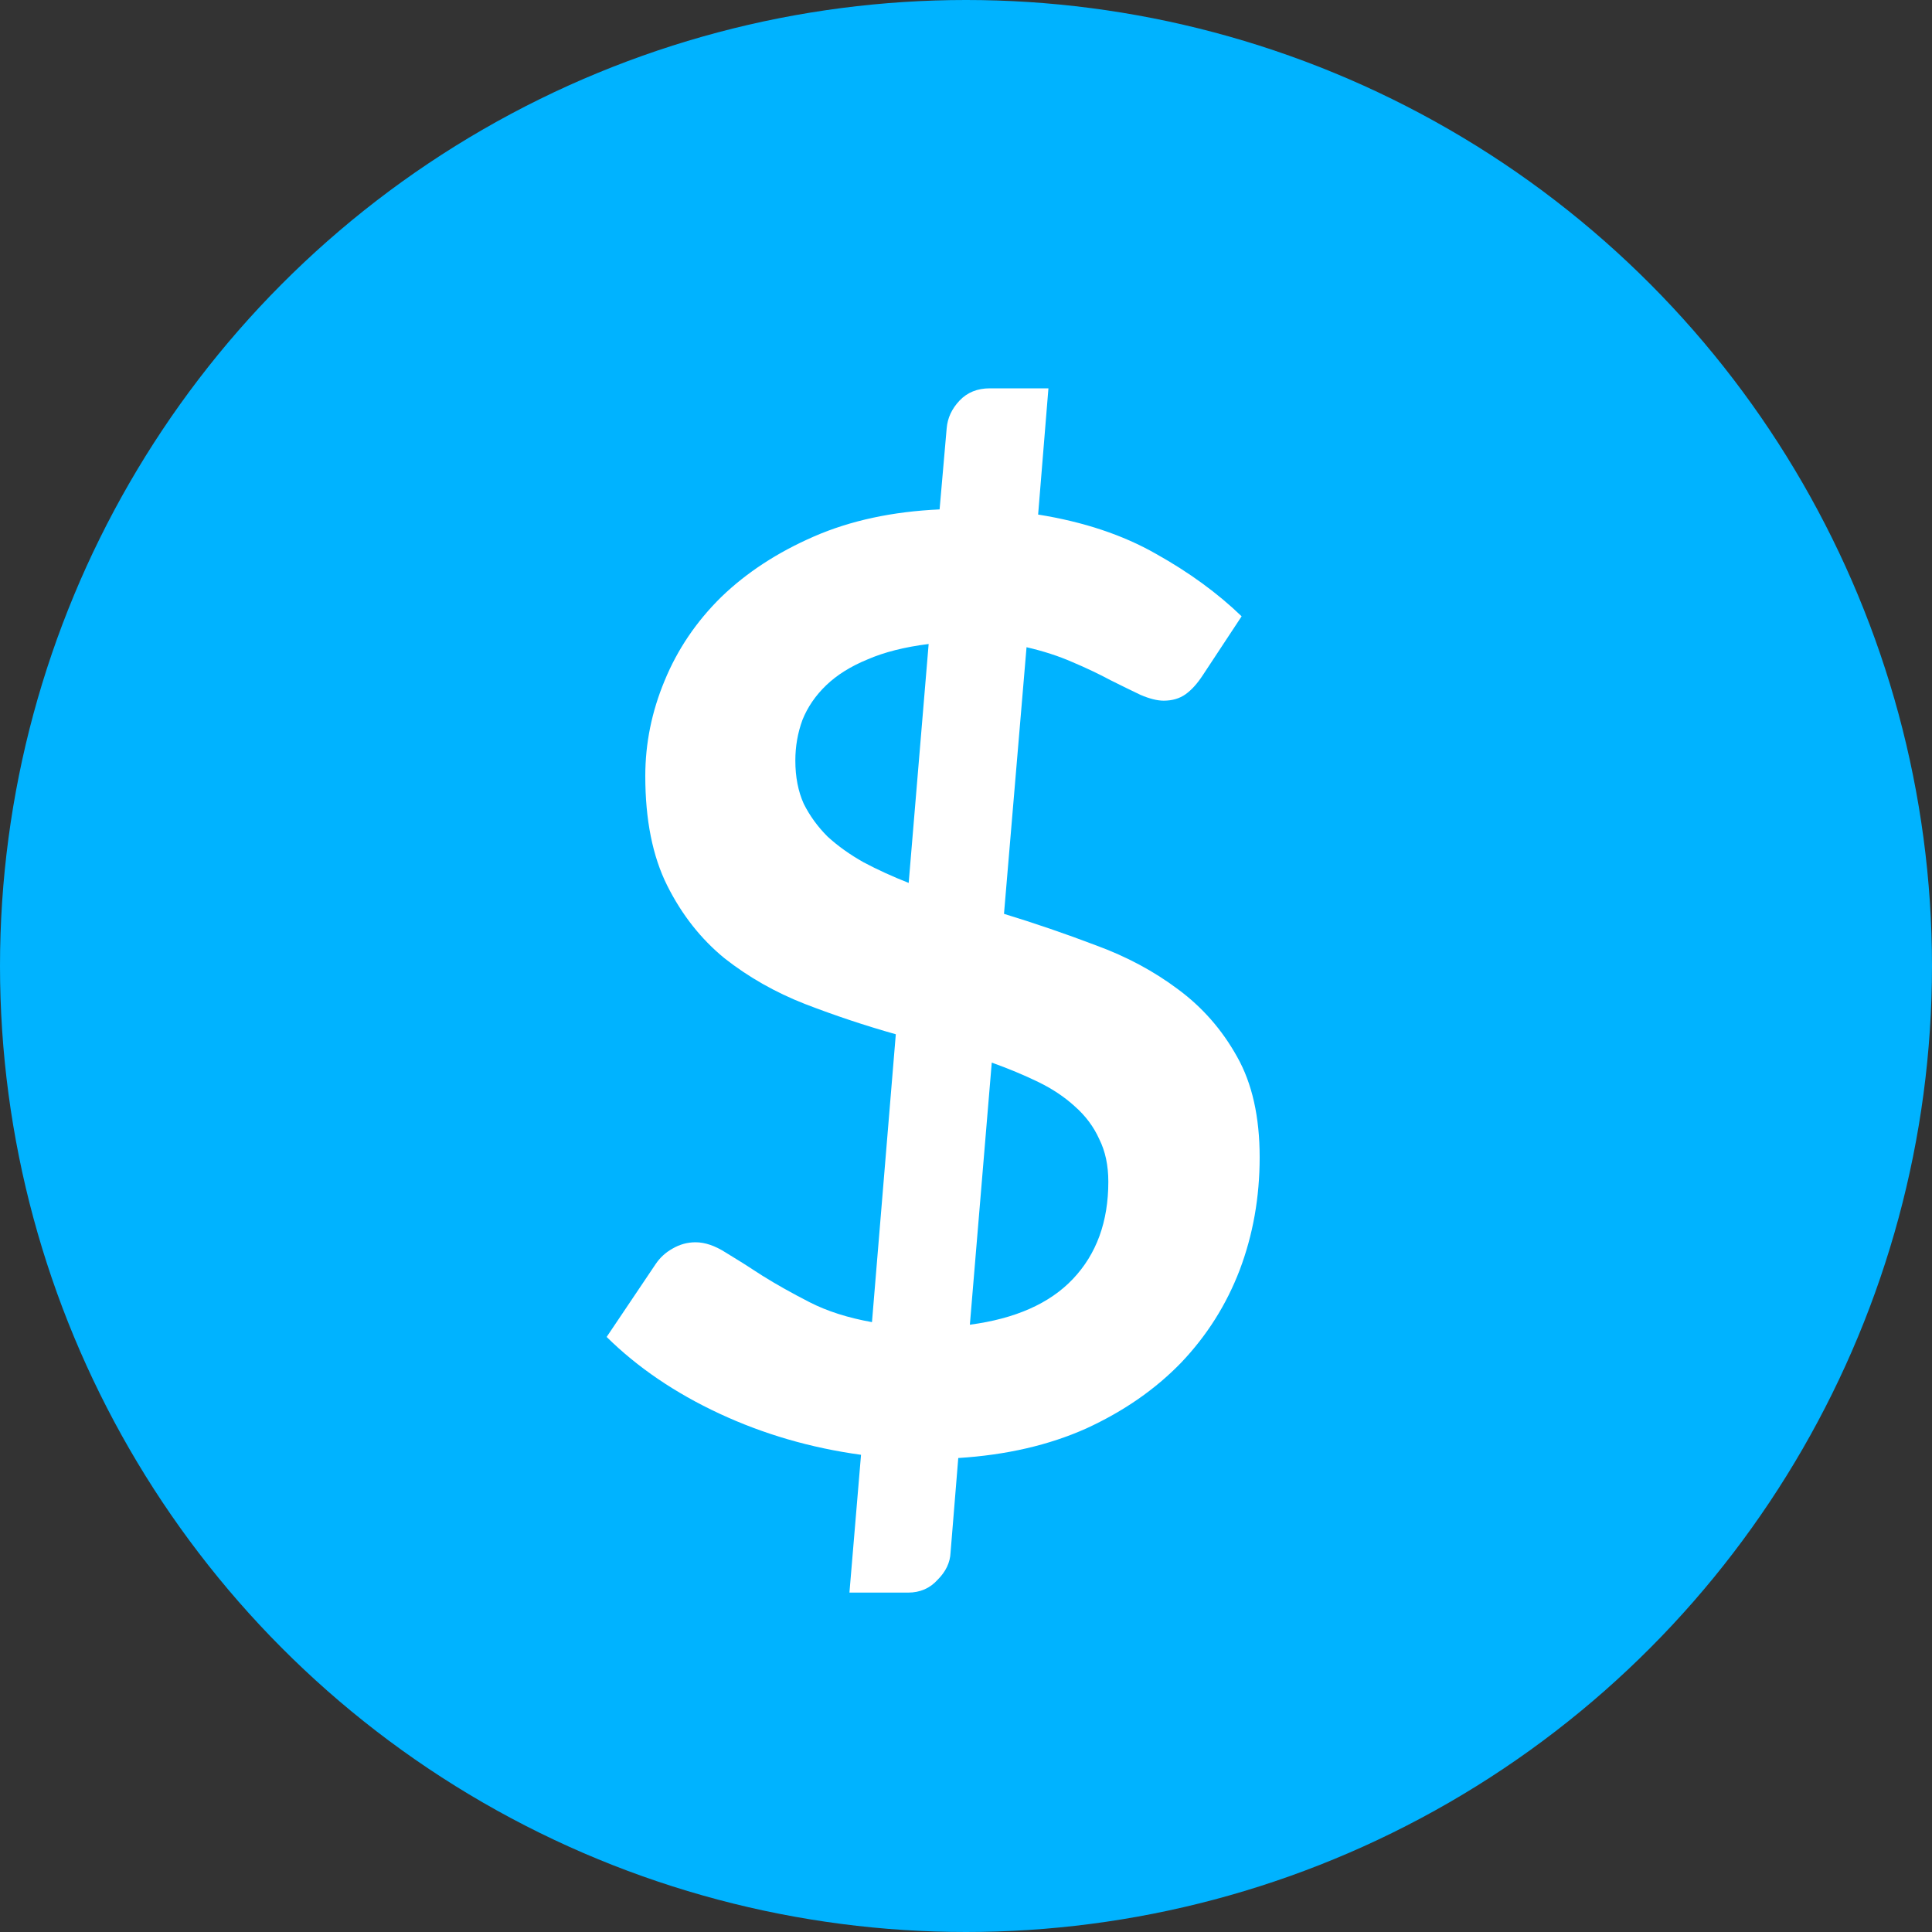 <svg width="36" height="36" viewBox="0 0 36 36" fill="none" xmlns="http://www.w3.org/2000/svg">
<rect x="0" y="0" width="36" height="36" fill="#333333" stroke="none"/>
<g clip-path="url(#clip0_7_2111)">
<circle cx="18" cy="18" r="18" fill="#00B3FF"/>
<path d="M18.072 24.684C18.92 24.572 19.56 24.288 19.992 23.832C20.432 23.368 20.652 22.764 20.652 22.02C20.652 21.716 20.596 21.452 20.484 21.228C20.38 20.996 20.228 20.792 20.028 20.616C19.836 20.44 19.608 20.288 19.344 20.16C19.08 20.032 18.792 19.912 18.48 19.8L18.072 24.684ZM17.304 12C16.856 12.056 16.476 12.152 16.164 12.288C15.852 12.416 15.596 12.576 15.396 12.768C15.196 12.96 15.048 13.176 14.952 13.416C14.864 13.656 14.82 13.908 14.82 14.172C14.82 14.476 14.872 14.744 14.976 14.976C15.088 15.2 15.236 15.404 15.42 15.588C15.612 15.764 15.836 15.924 16.092 16.068C16.348 16.204 16.628 16.332 16.932 16.452L17.304 12ZM18.708 17.028C19.284 17.204 19.856 17.4 20.424 17.616C20.992 17.824 21.5 18.096 21.948 18.432C22.404 18.768 22.772 19.188 23.052 19.692C23.332 20.188 23.472 20.812 23.472 21.564C23.472 22.308 23.348 23.008 23.1 23.664C22.852 24.312 22.488 24.888 22.008 25.392C21.528 25.888 20.94 26.296 20.244 26.616C19.548 26.928 18.752 27.112 17.856 27.168L17.712 28.932C17.704 29.116 17.624 29.284 17.472 29.436C17.328 29.596 17.144 29.676 16.92 29.676H15.828L16.044 27.108C15.108 26.98 14.228 26.724 13.404 26.34C12.58 25.956 11.88 25.48 11.304 24.912L12.216 23.556C12.296 23.436 12.4 23.34 12.528 23.268C12.664 23.188 12.808 23.148 12.96 23.148C13.136 23.148 13.324 23.212 13.524 23.34C13.724 23.46 13.952 23.604 14.208 23.772C14.464 23.932 14.756 24.096 15.084 24.264C15.412 24.432 15.8 24.556 16.248 24.636L16.692 19.272C16.124 19.112 15.56 18.924 15 18.708C14.448 18.492 13.948 18.208 13.5 17.856C13.06 17.496 12.704 17.044 12.432 16.5C12.16 15.956 12.024 15.276 12.024 14.46C12.024 13.852 12.144 13.26 12.384 12.684C12.624 12.1 12.976 11.58 13.44 11.124C13.912 10.668 14.488 10.292 15.168 9.996C15.848 9.7 16.628 9.532 17.508 9.492L17.64 7.98C17.656 7.788 17.736 7.616 17.88 7.464C18.024 7.312 18.212 7.236 18.444 7.236H19.536L19.344 9.588C20.192 9.724 20.924 9.968 21.54 10.32C22.156 10.664 22.688 11.052 23.136 11.484L22.416 12.576C22.312 12.736 22.204 12.856 22.092 12.936C21.98 13.016 21.844 13.056 21.684 13.056C21.564 13.056 21.42 13.02 21.252 12.948C21.084 12.868 20.896 12.776 20.688 12.672C20.48 12.56 20.244 12.448 19.98 12.336C19.724 12.224 19.44 12.132 19.128 12.06L18.708 17.028Z" fill="white"/>
</g>
<defs>
<clipPath id="clip0_7_2111">
<rect width="36" height="36" fill="white"/>
</clipPath>
</defs>
</svg>
